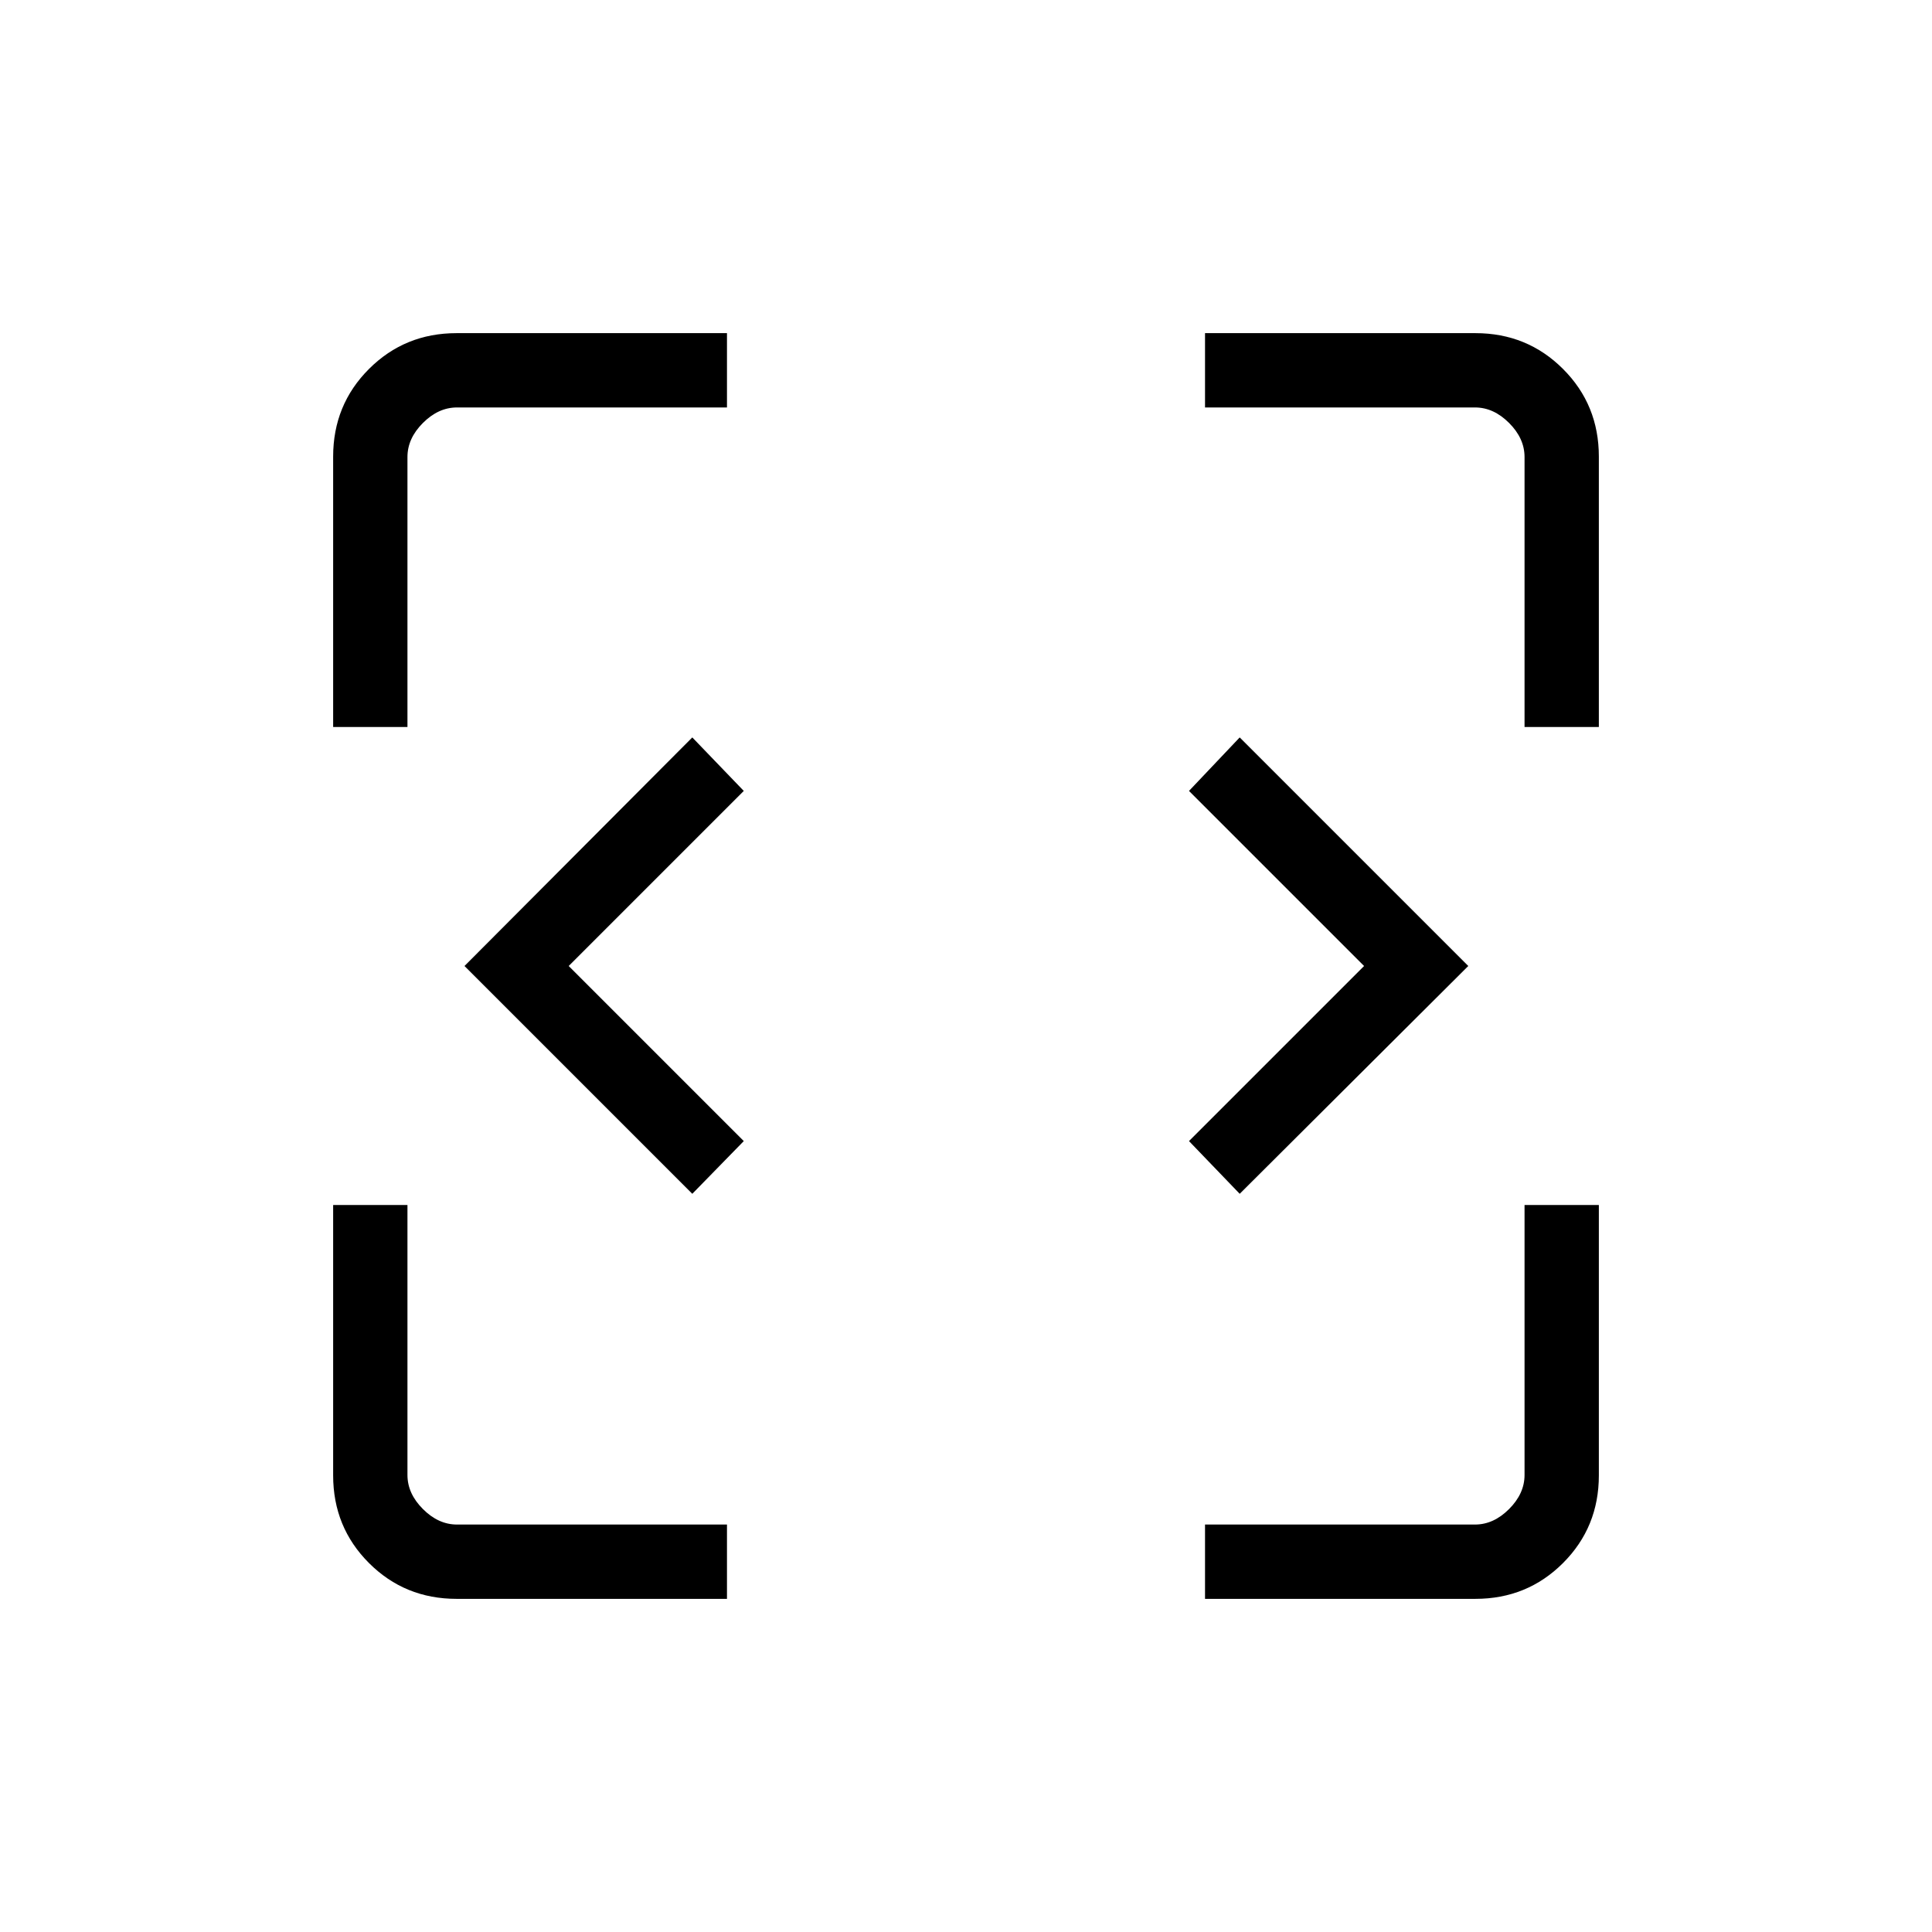 <svg xmlns="http://www.w3.org/2000/svg" height="24" viewBox="0 96 960 960" width="24"><path d="M226.889 890.462q-25.75 0-43.55-17.801-17.801-17.8-17.801-43.55V694.769h36.924v134.154q0 9.231 7.692 16.923 7.692 7.692 16.923 7.692h134.154v36.924H226.889Zm371.88 0v-36.924h134.154q9.231 0 16.923-7.692 7.692-7.692 7.692-16.923V694.769h36.924v134.342q0 25.75-17.801 43.55-17.8 17.801-43.55 17.801H598.769ZM344 689.193 230.808 576 344 462.423 369.577 489l-87 87 87 87L344 689.193Zm272 0L590.807 663l87-87-87-87L616 462.423 729.577 576 616 689.193ZM165.538 457.231V322.889q0-25.75 17.801-43.55 17.8-17.801 43.55-17.801h134.342v36.924H227.077q-9.231 0-16.923 7.692-7.692 7.692-7.692 16.923v134.154h-36.924Zm592 0V323.077q0-9.231-7.692-16.923-7.692-7.692-16.923-7.692H598.769v-36.924h134.342q25.75 0 43.55 17.801 17.801 17.8 17.801 43.55v134.342h-36.924Z"/></svg>
